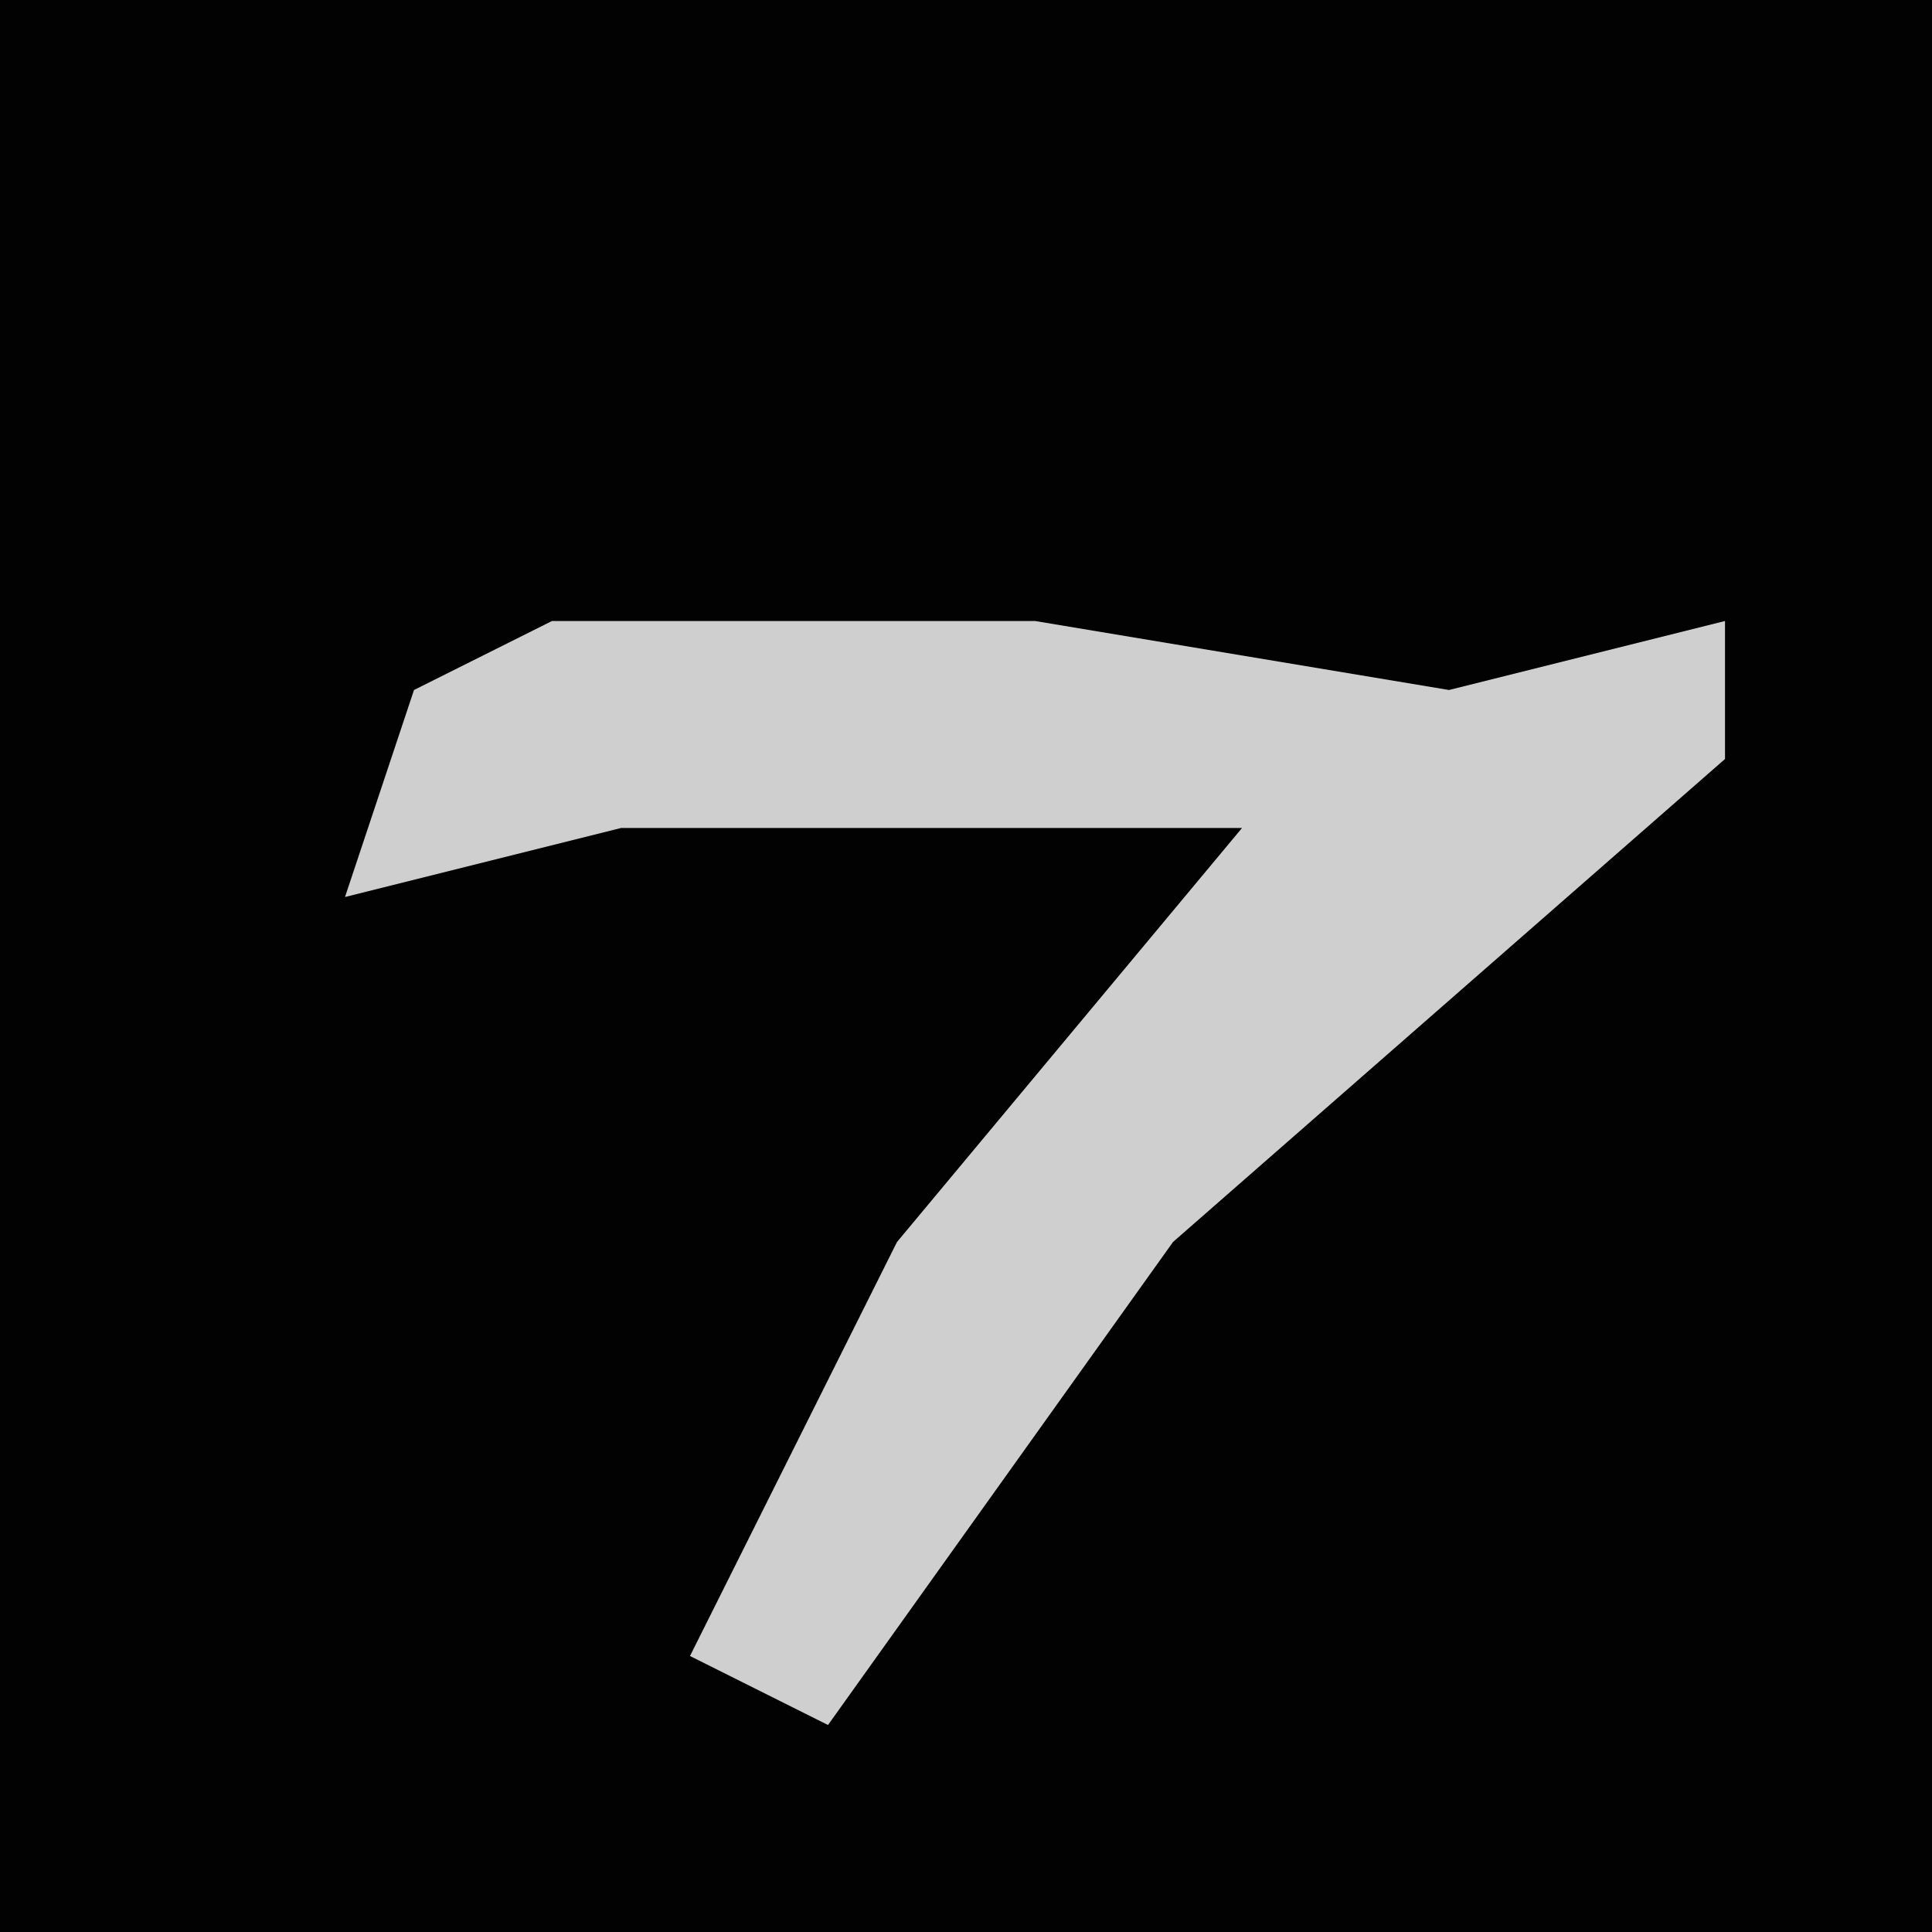 <?xml version="1.0" encoding="UTF-8"?>
<svg version="1.1" xmlns="http://www.w3.org/2000/svg" width="28" height="28">
<path d="M0,0 L28,0 L28,28 L0,28 Z " fill="#020202" transform="translate(0,0)"/>
<path d="M0,0 L7,0 L13,1 L17,0 L17,2 L9,9 L4,16 L2,15 L5,9 L10,3 L1,3 L-3,4 L-2,1 Z " fill="#CFCFCF" transform="translate(8,9)"/>
</svg>
